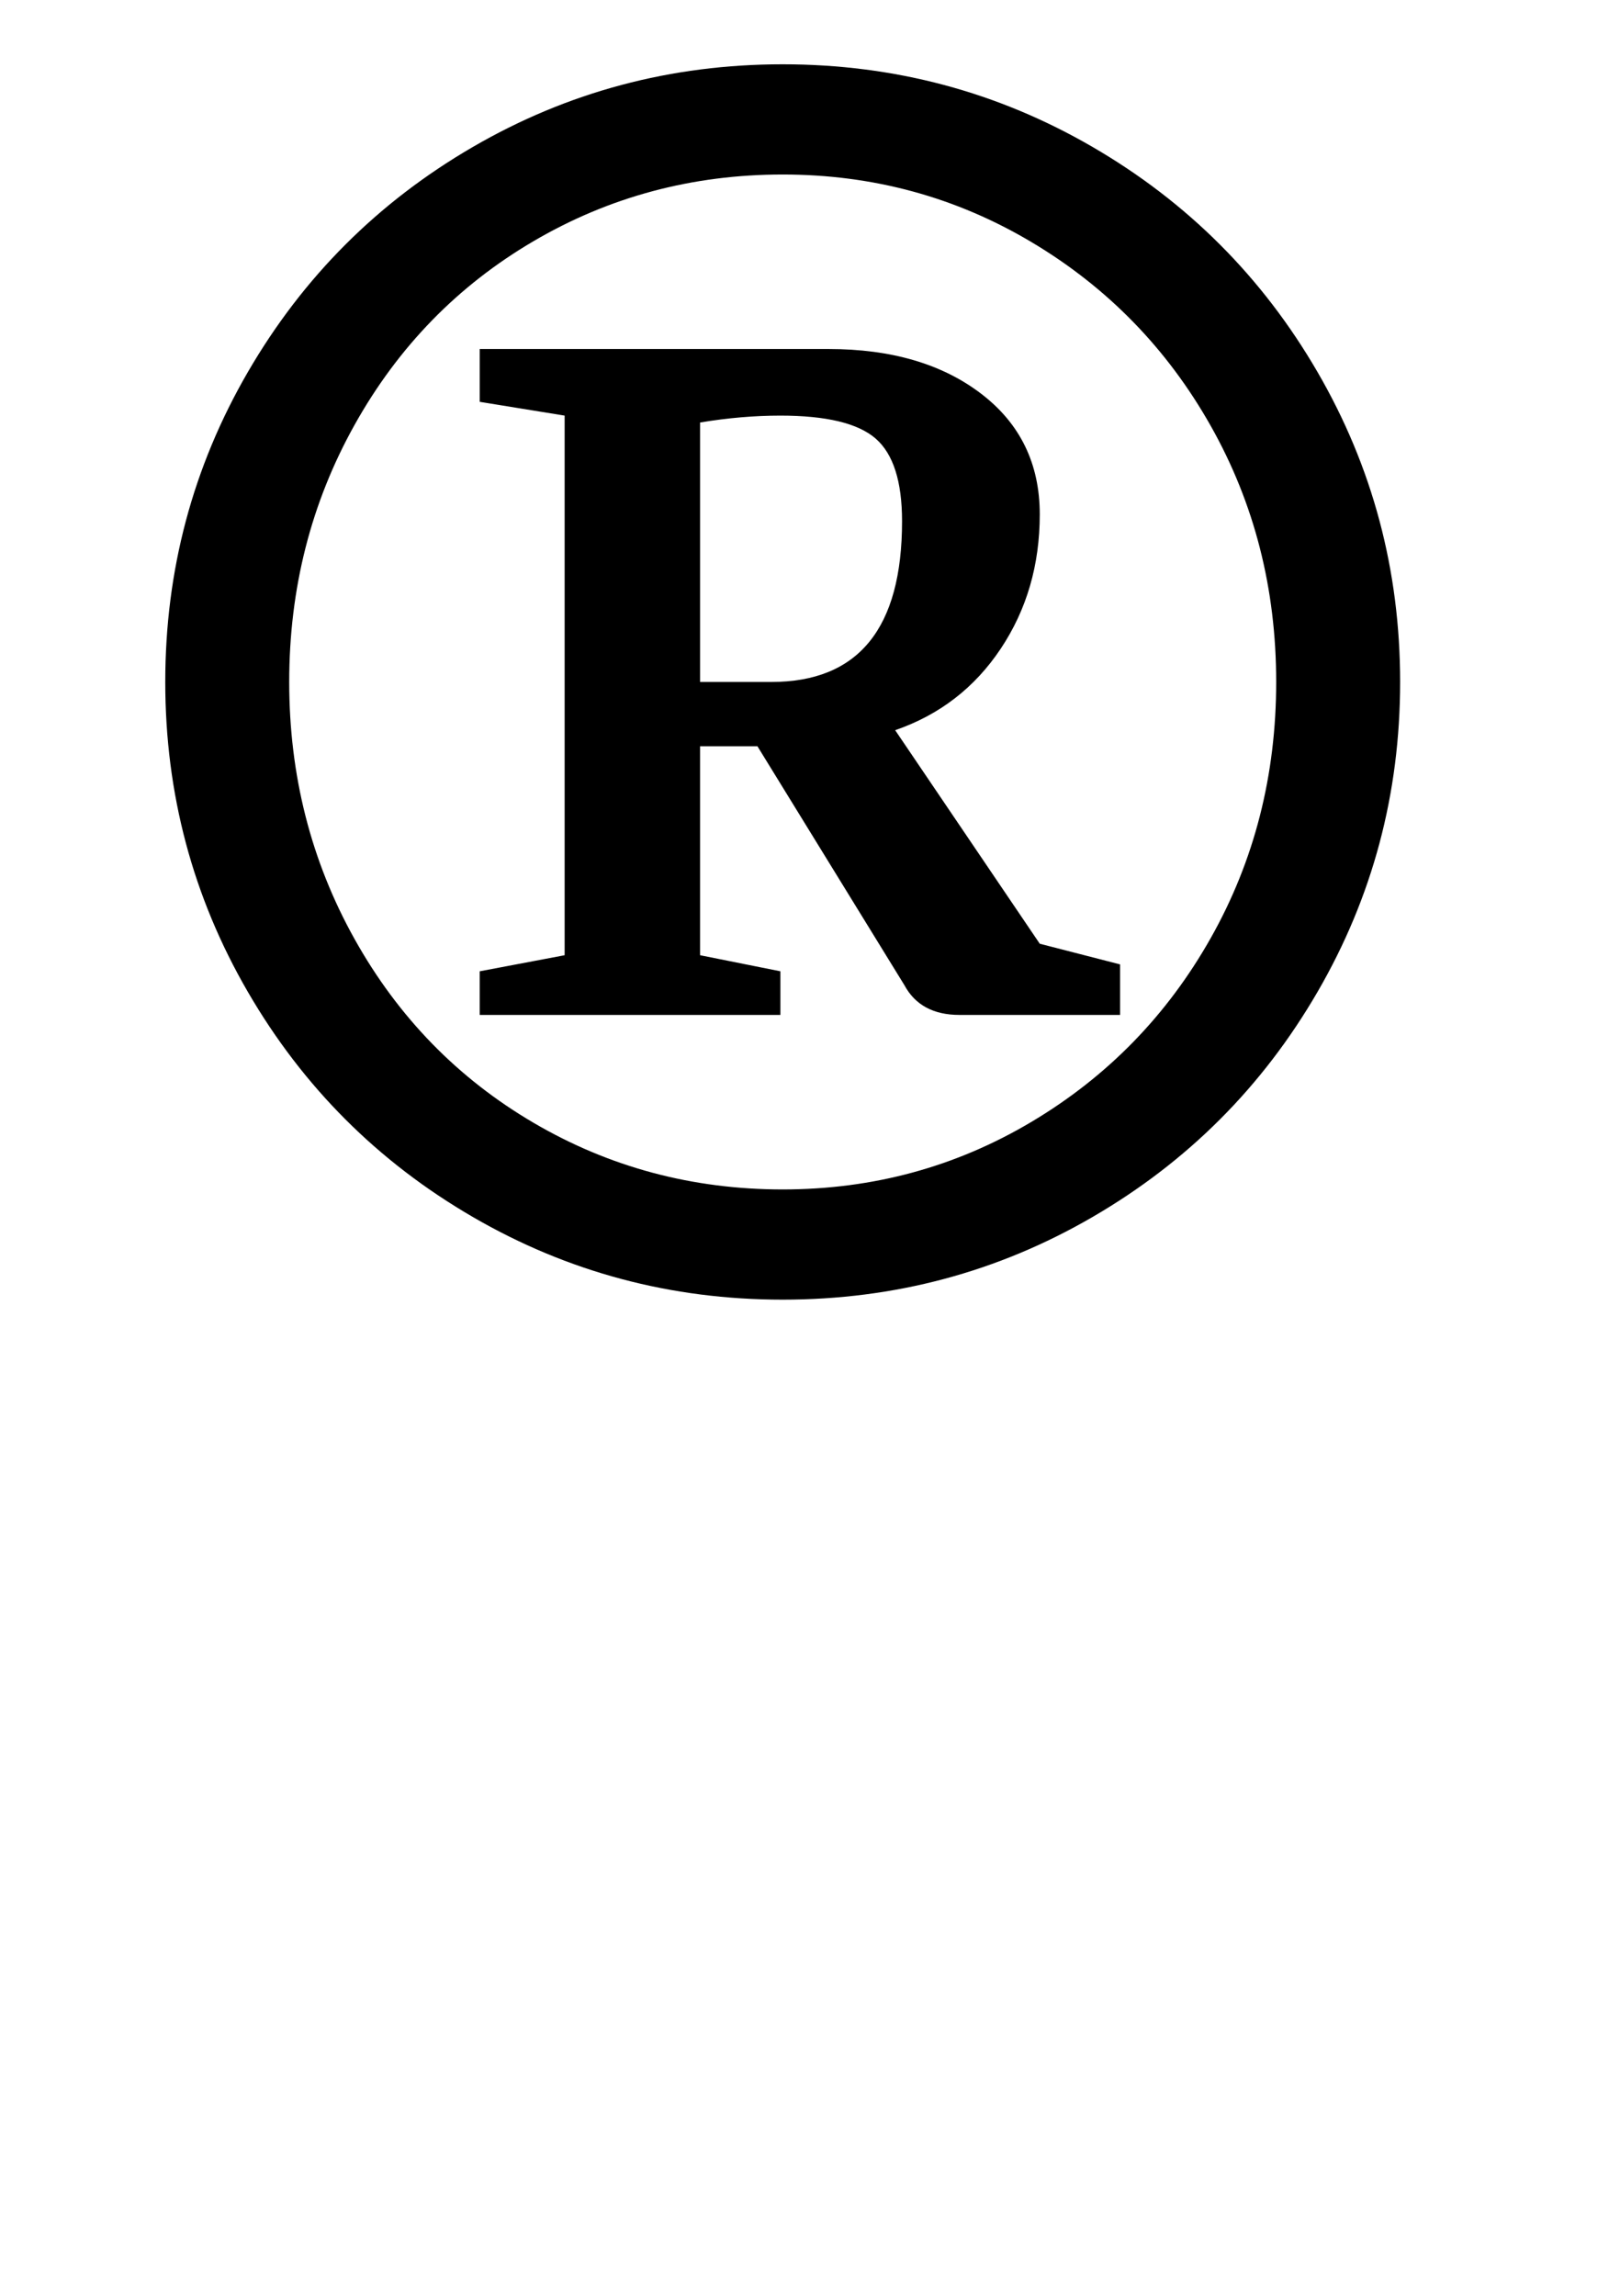 <?xml version="1.0" standalone="no"?>
<!DOCTYPE svg PUBLIC "-//W3C//DTD SVG 1.1//EN" "http://www.w3.org/Graphics/SVG/1.1/DTD/svg11.dtd" >
<svg xmlns="http://www.w3.org/2000/svg" xmlns:xlink="http://www.w3.org/1999/xlink" version="1.1" viewBox="-10 0 701 1000">
  <g transform="matrix(1 0 0 -1 0 800)">
   <path fill="currentColor"
d="M196 270q-62 36 -98 98t-36 135t36 135t98 98t135 36t135 -36t98 -98t36 -135t-36 -135t-98 -98t-135 -36t-135 36zM439.5 311.5q49.5 29.5 78 80t28.5 111.5t-28.5 111.5t-78 80t-108.5 29.5t-108.5 -29t-78 -80t-28.5 -112t28.5 -112t78 -80t108.5 -29t108.5 29.5z
M236 384v235l-37 6v23h152q41 0 66.5 -19.5t25.5 -52.5t-17 -58.5t-46 -35.5l63 -93l35 -9v-22h-70q-17 0 -24 13l-64 104h-25v-91l35 -7v-19h-131v19zM383 573q0 26 -11.5 36t-41.5 10q-17 0 -35 -3v-113h31q57 0 57 70z" />
  </g>

</svg>

